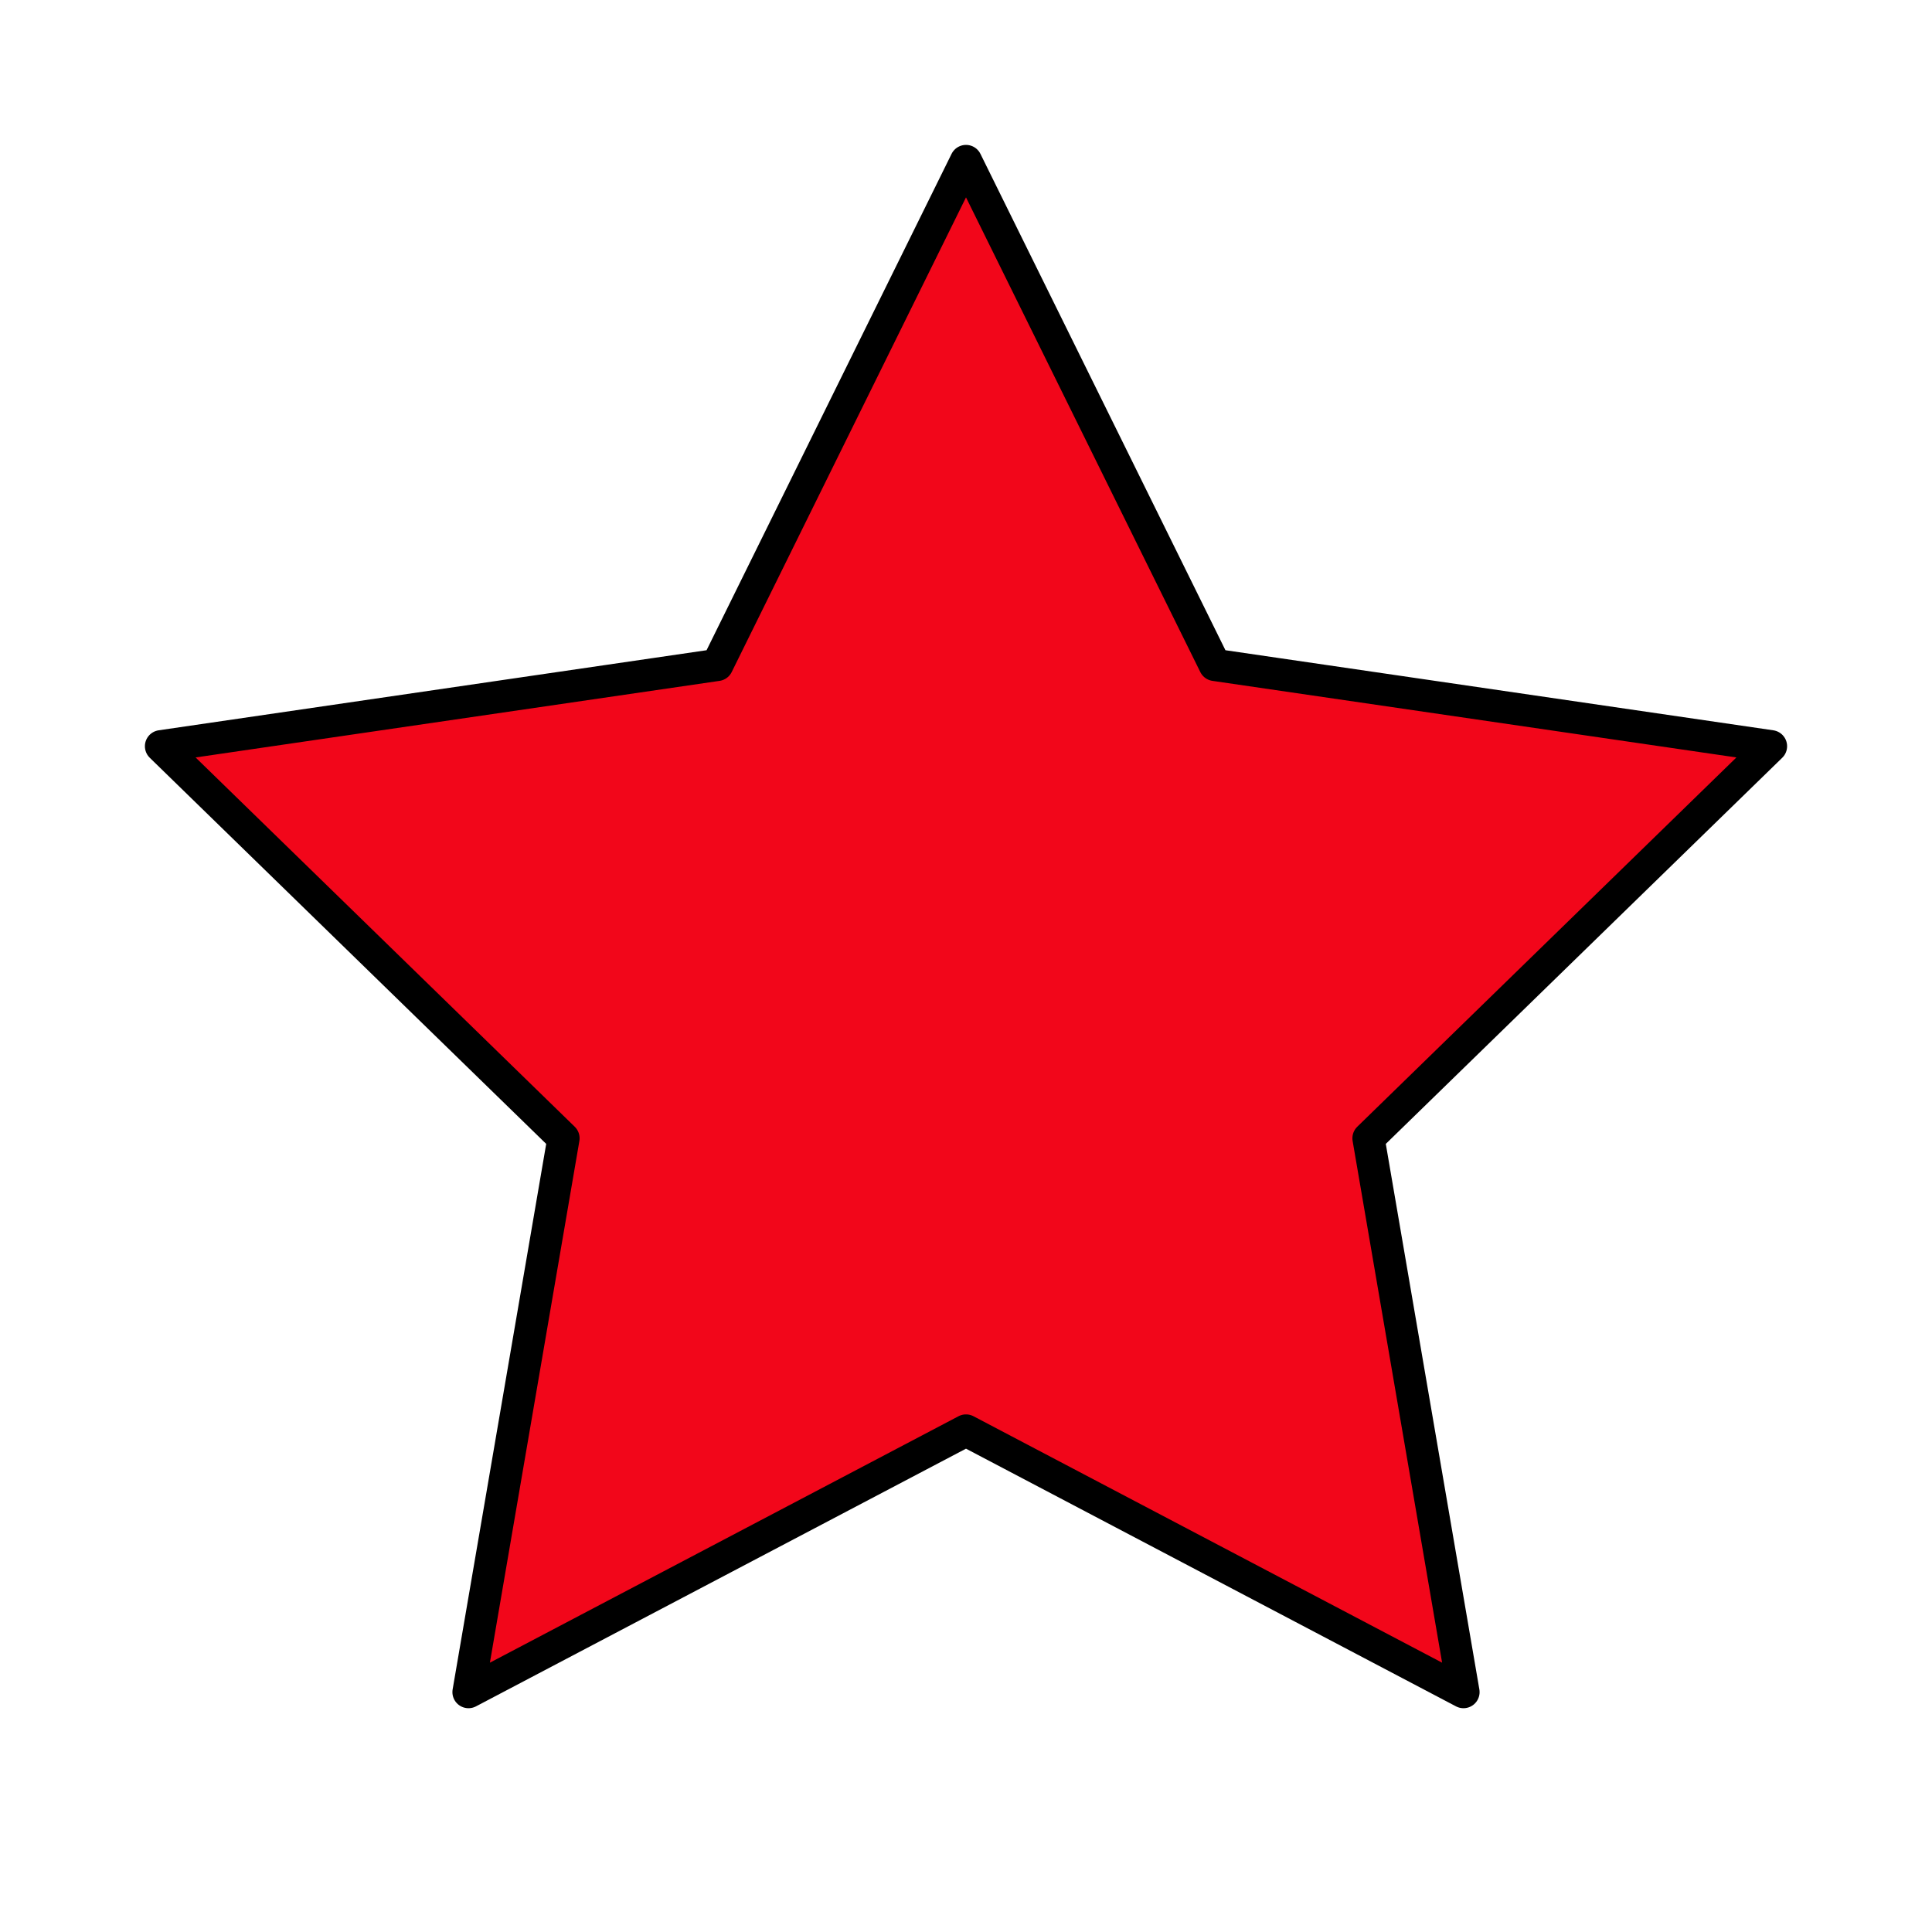 <svg xmlns="http://www.w3.org/2000/svg" width="22" height="22" viewBox="0 0 24 24" fill="#f2061ab1" stroke="currentColor" stroke-width=".4" stroke-linecap="round" stroke-linejoin="round" class="feather feather-star"><polygon points="12 2 15.09 8.26 22 9.27 17 14.14 18.18 21.02 12 17.77 5.82 21.02 7 14.14 2 9.27 8.91 8.26 12 2"></polygon></svg>
